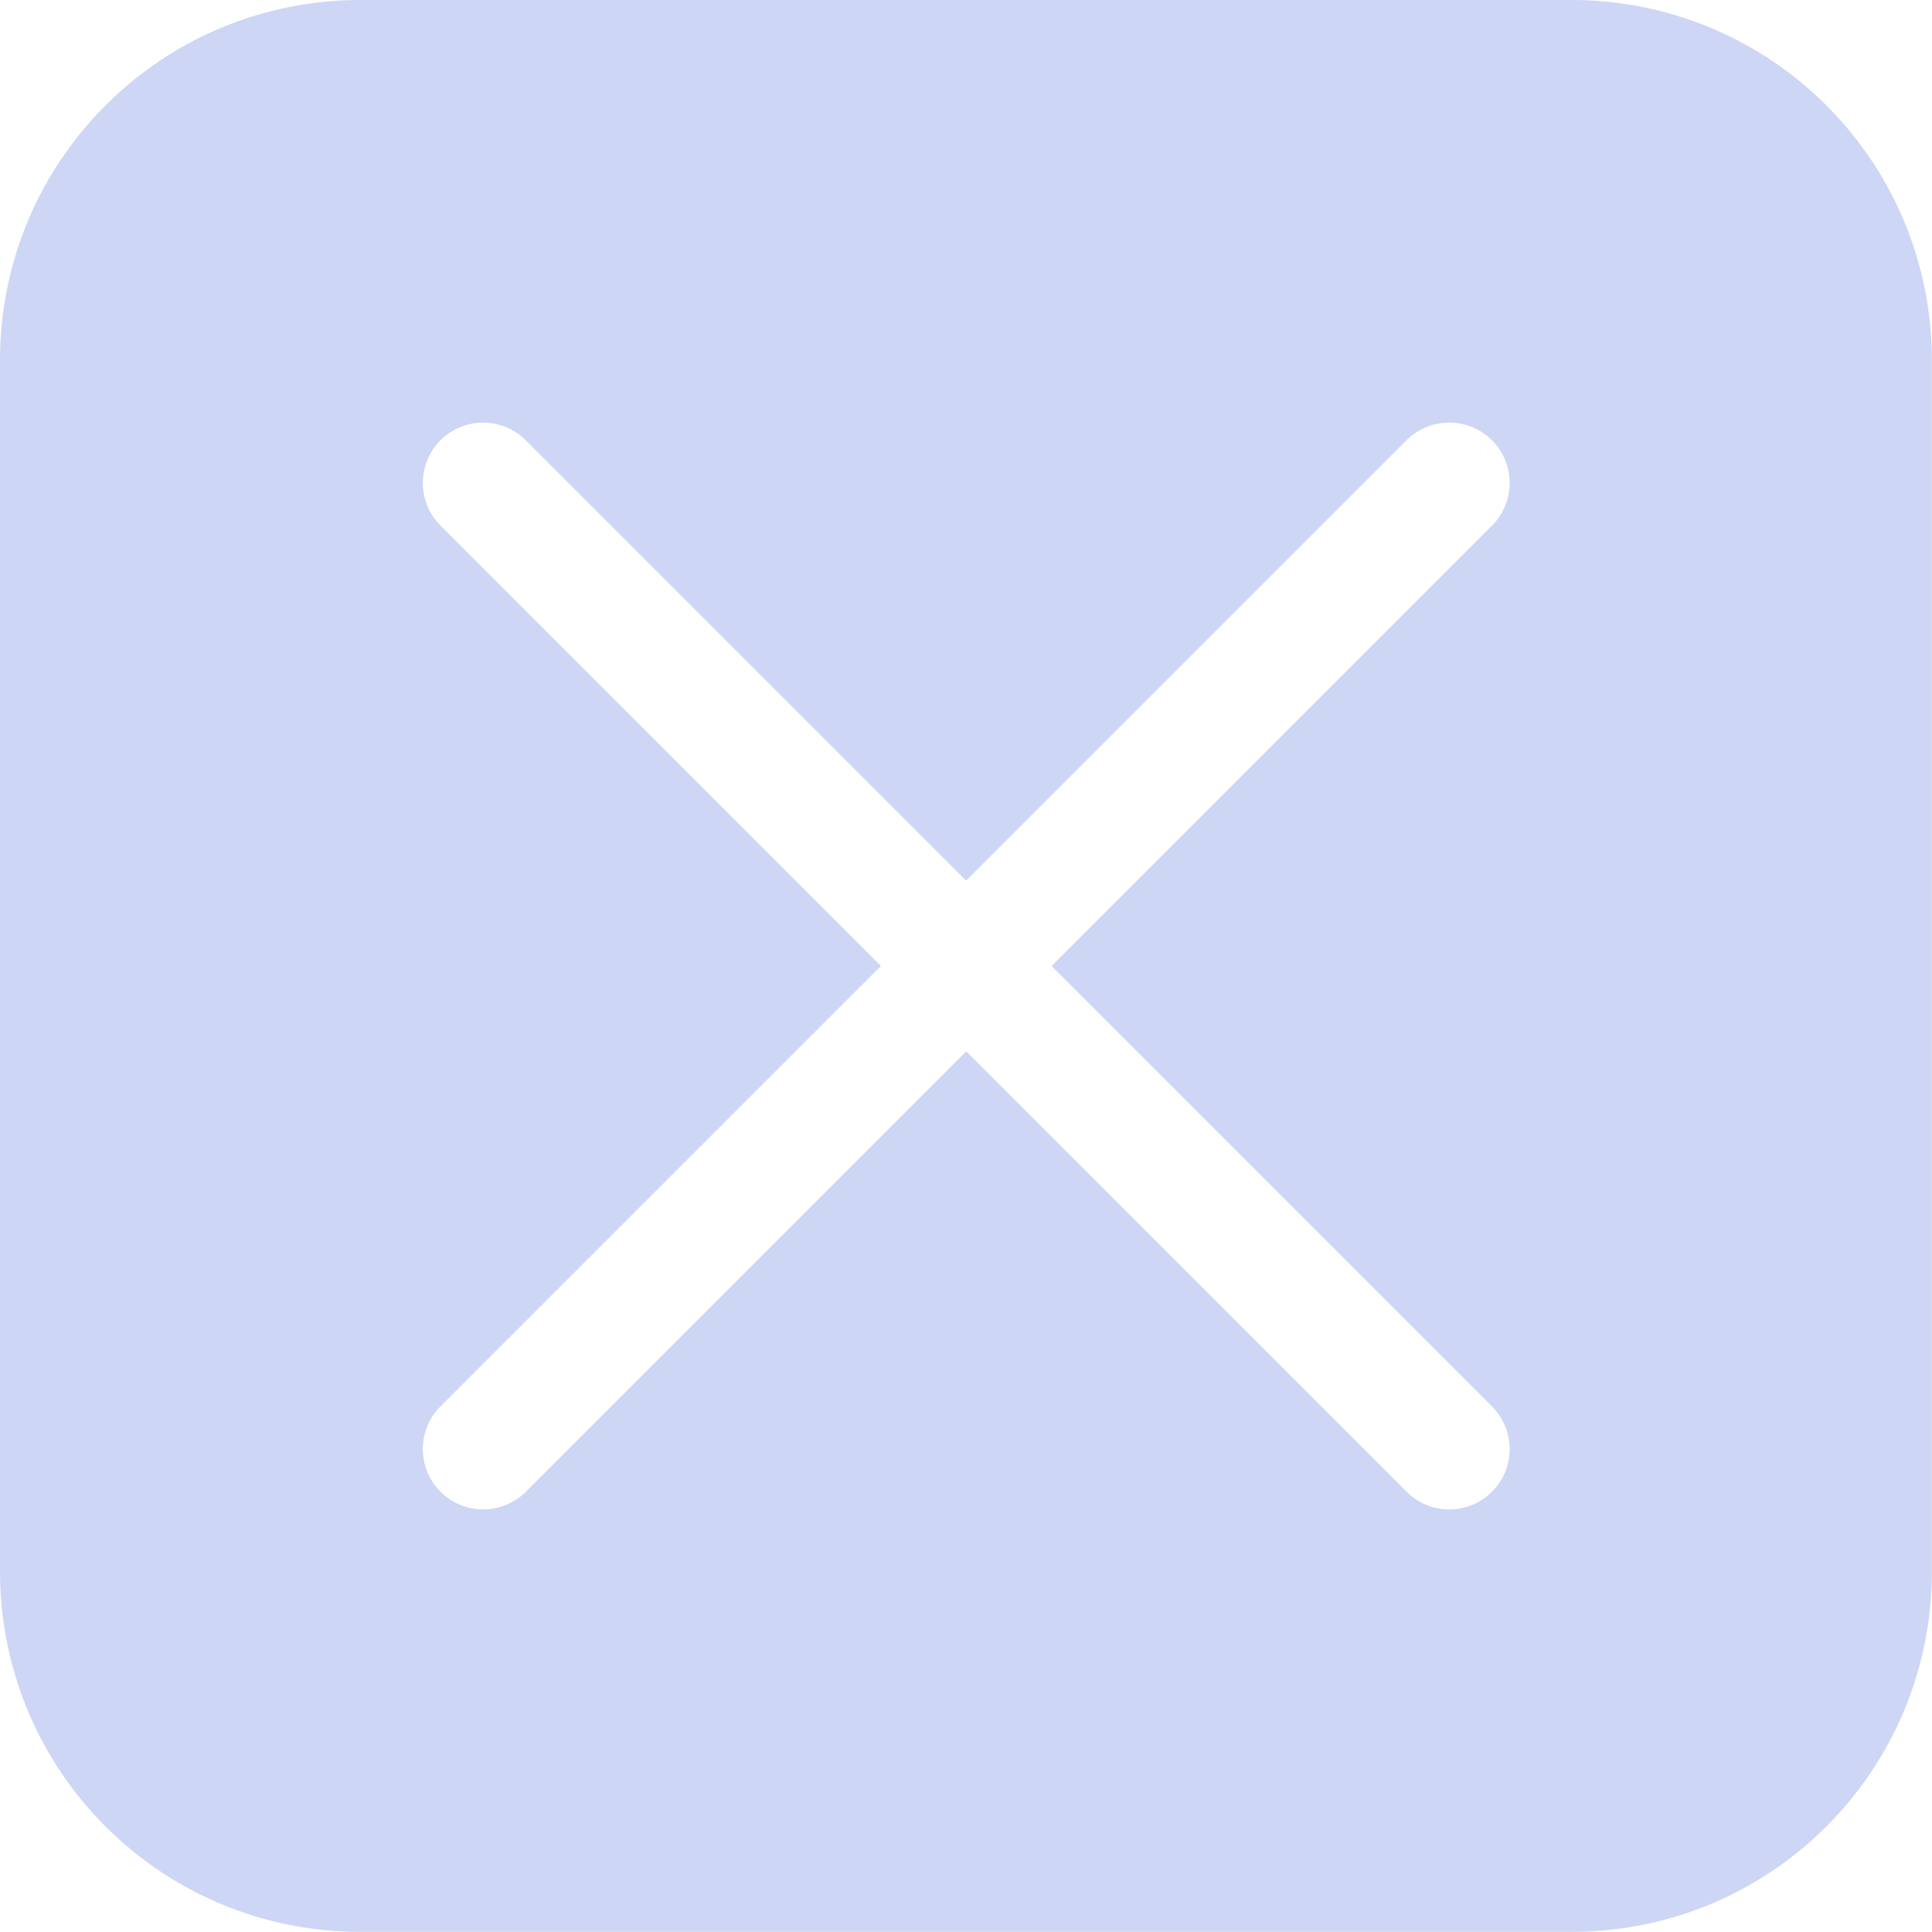 <svg width="16px" height="16px" version="1.1" viewBox="0 0 16 16" xmlns="http://www.w3.org/2000/svg">
 <path d="m2.988 0c-1.655 0-2.988 1.333-2.988 2.988v10.023c0 1.655 1.333 2.988 2.988 2.988h10.023c1.655 0 2.988-1.333 2.988-2.988v-10.023c0-1.655-1.333-2.988-2.988-2.988h-10.023zm1.012 3.5a0.5 0.5 0 0 1 0.354 0.146l3.647 3.647 3.647-3.647a0.5 0.5 0 0 1 0.354-0.146 0.5 0.5 0 0 1 0.354 0.146 0.5 0.5 0 0 1 0 0.707l-3.647 3.647 3.647 3.647a0.5 0.5 0 0 1 0 0.707 0.5 0.5 0 0 1-0.707 0l-3.647-3.647-3.647 3.647a0.5 0.5 0 0 1-0.707 0 0.5 0.5 0 0 1 0-0.707l3.647-3.647-3.647-3.647a0.5 0.5 0 0 1 0-0.707 0.5 0.5 0 0 1 0.354-0.146z" fill="#cdd6f4"/>
</svg>
